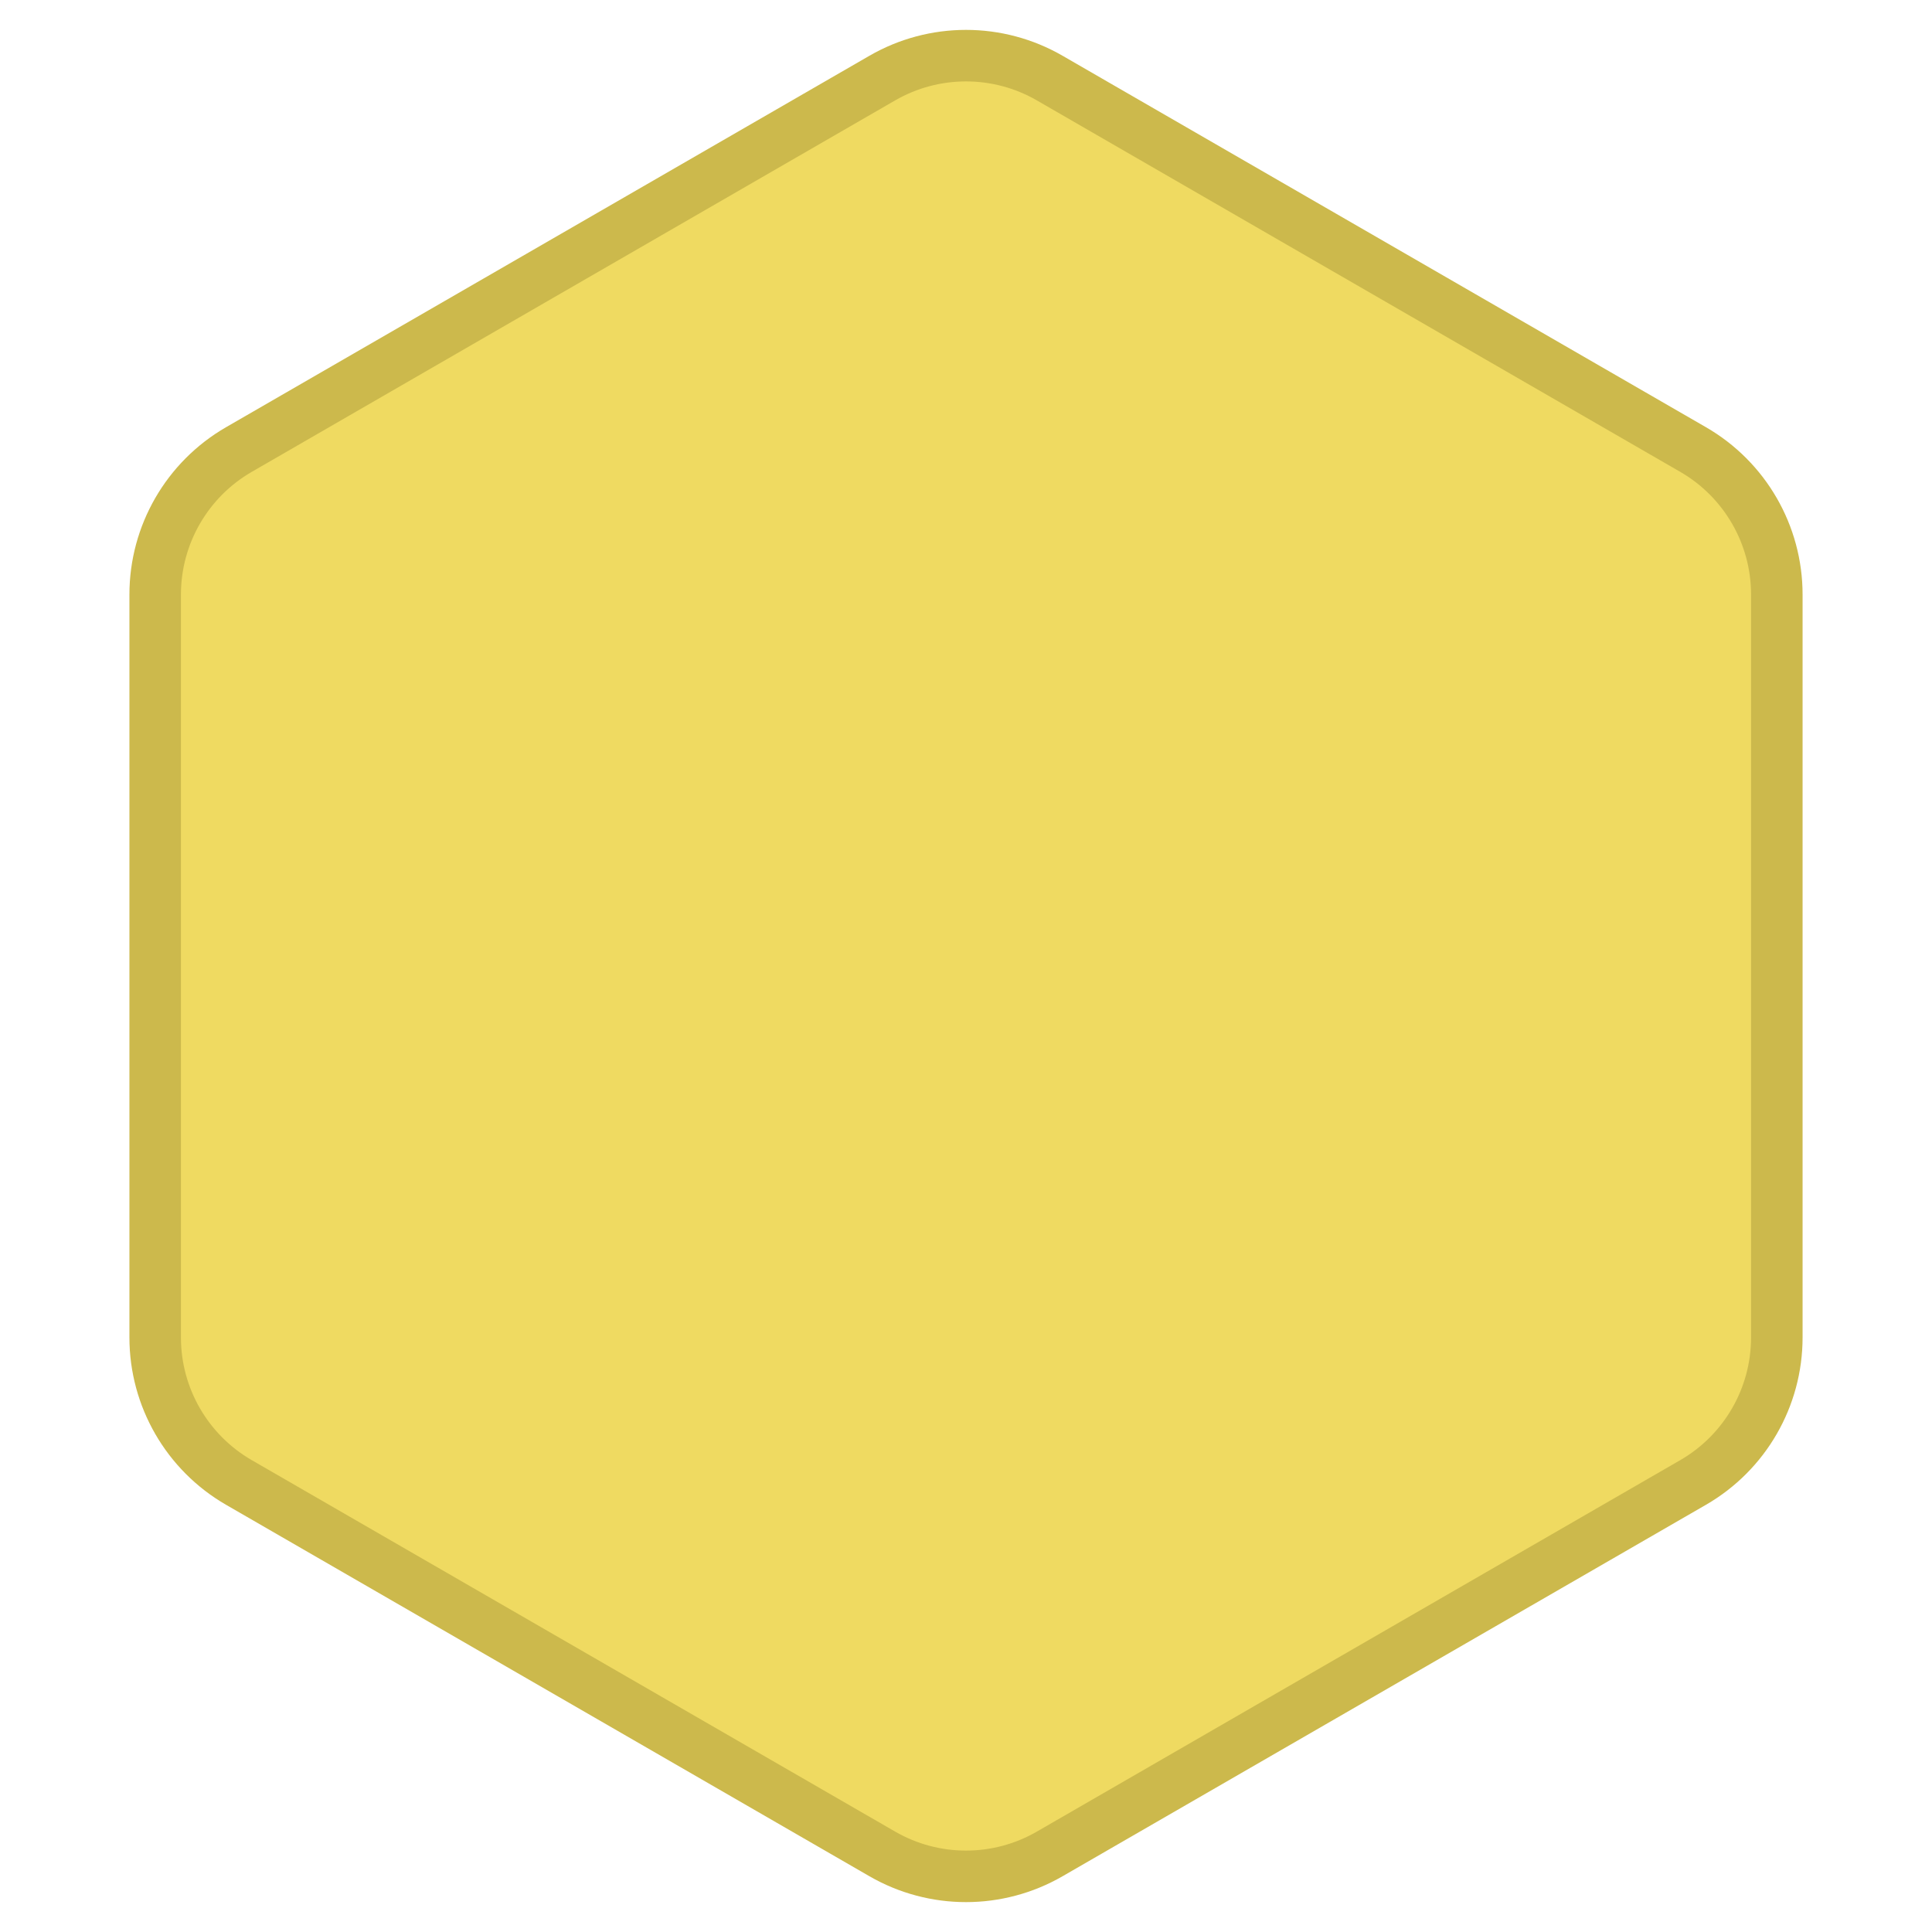 <?xml version="1.0" encoding="UTF-8"?>
<svg width="600px" height="600px" viewBox="0 0 600 600" version="1.1" xmlns="http://www.w3.org/2000/svg" xmlns:xlink="http://www.w3.org/1999/xlink">
    <title>Calzan_getreide</title>
    <g id="Calzan_getreide" stroke="none" stroke-width="1" fill="none" fill-rule="evenodd">
        <path d="M300,17.282 C308.978,17.282 317.956,19.604 326,24.249 L326,24.249 L525.808,139.608 C533.852,144.252 540.352,150.866 544.841,158.641 C549.33,166.416 551.808,175.352 551.808,184.641 L551.808,184.641 L551.808,415.359 C551.808,424.648 549.33,433.584 544.841,441.359 C540.352,449.134 533.852,455.748 525.808,460.392 L525.808,460.392 L326,575.751 C317.956,580.396 308.978,582.718 300,582.718 C291.022,582.718 282.044,580.396 274,575.751 L274,575.751 L74.192,460.392 C66.148,455.748 59.648,449.134 55.159,441.359 C50.67,433.584 48.192,424.648 48.192,415.359 L48.192,415.359 L48.192,184.641 C48.192,166.063 58.104,148.897 74.192,139.608 L74.192,139.608 L274,24.249 C282.044,19.604 291.022,17.282 300,17.282 Z" id="Polygon" stroke="#CCB94C" stroke-width="16" fill="#EFDA61"></path>
    </g>
</svg>